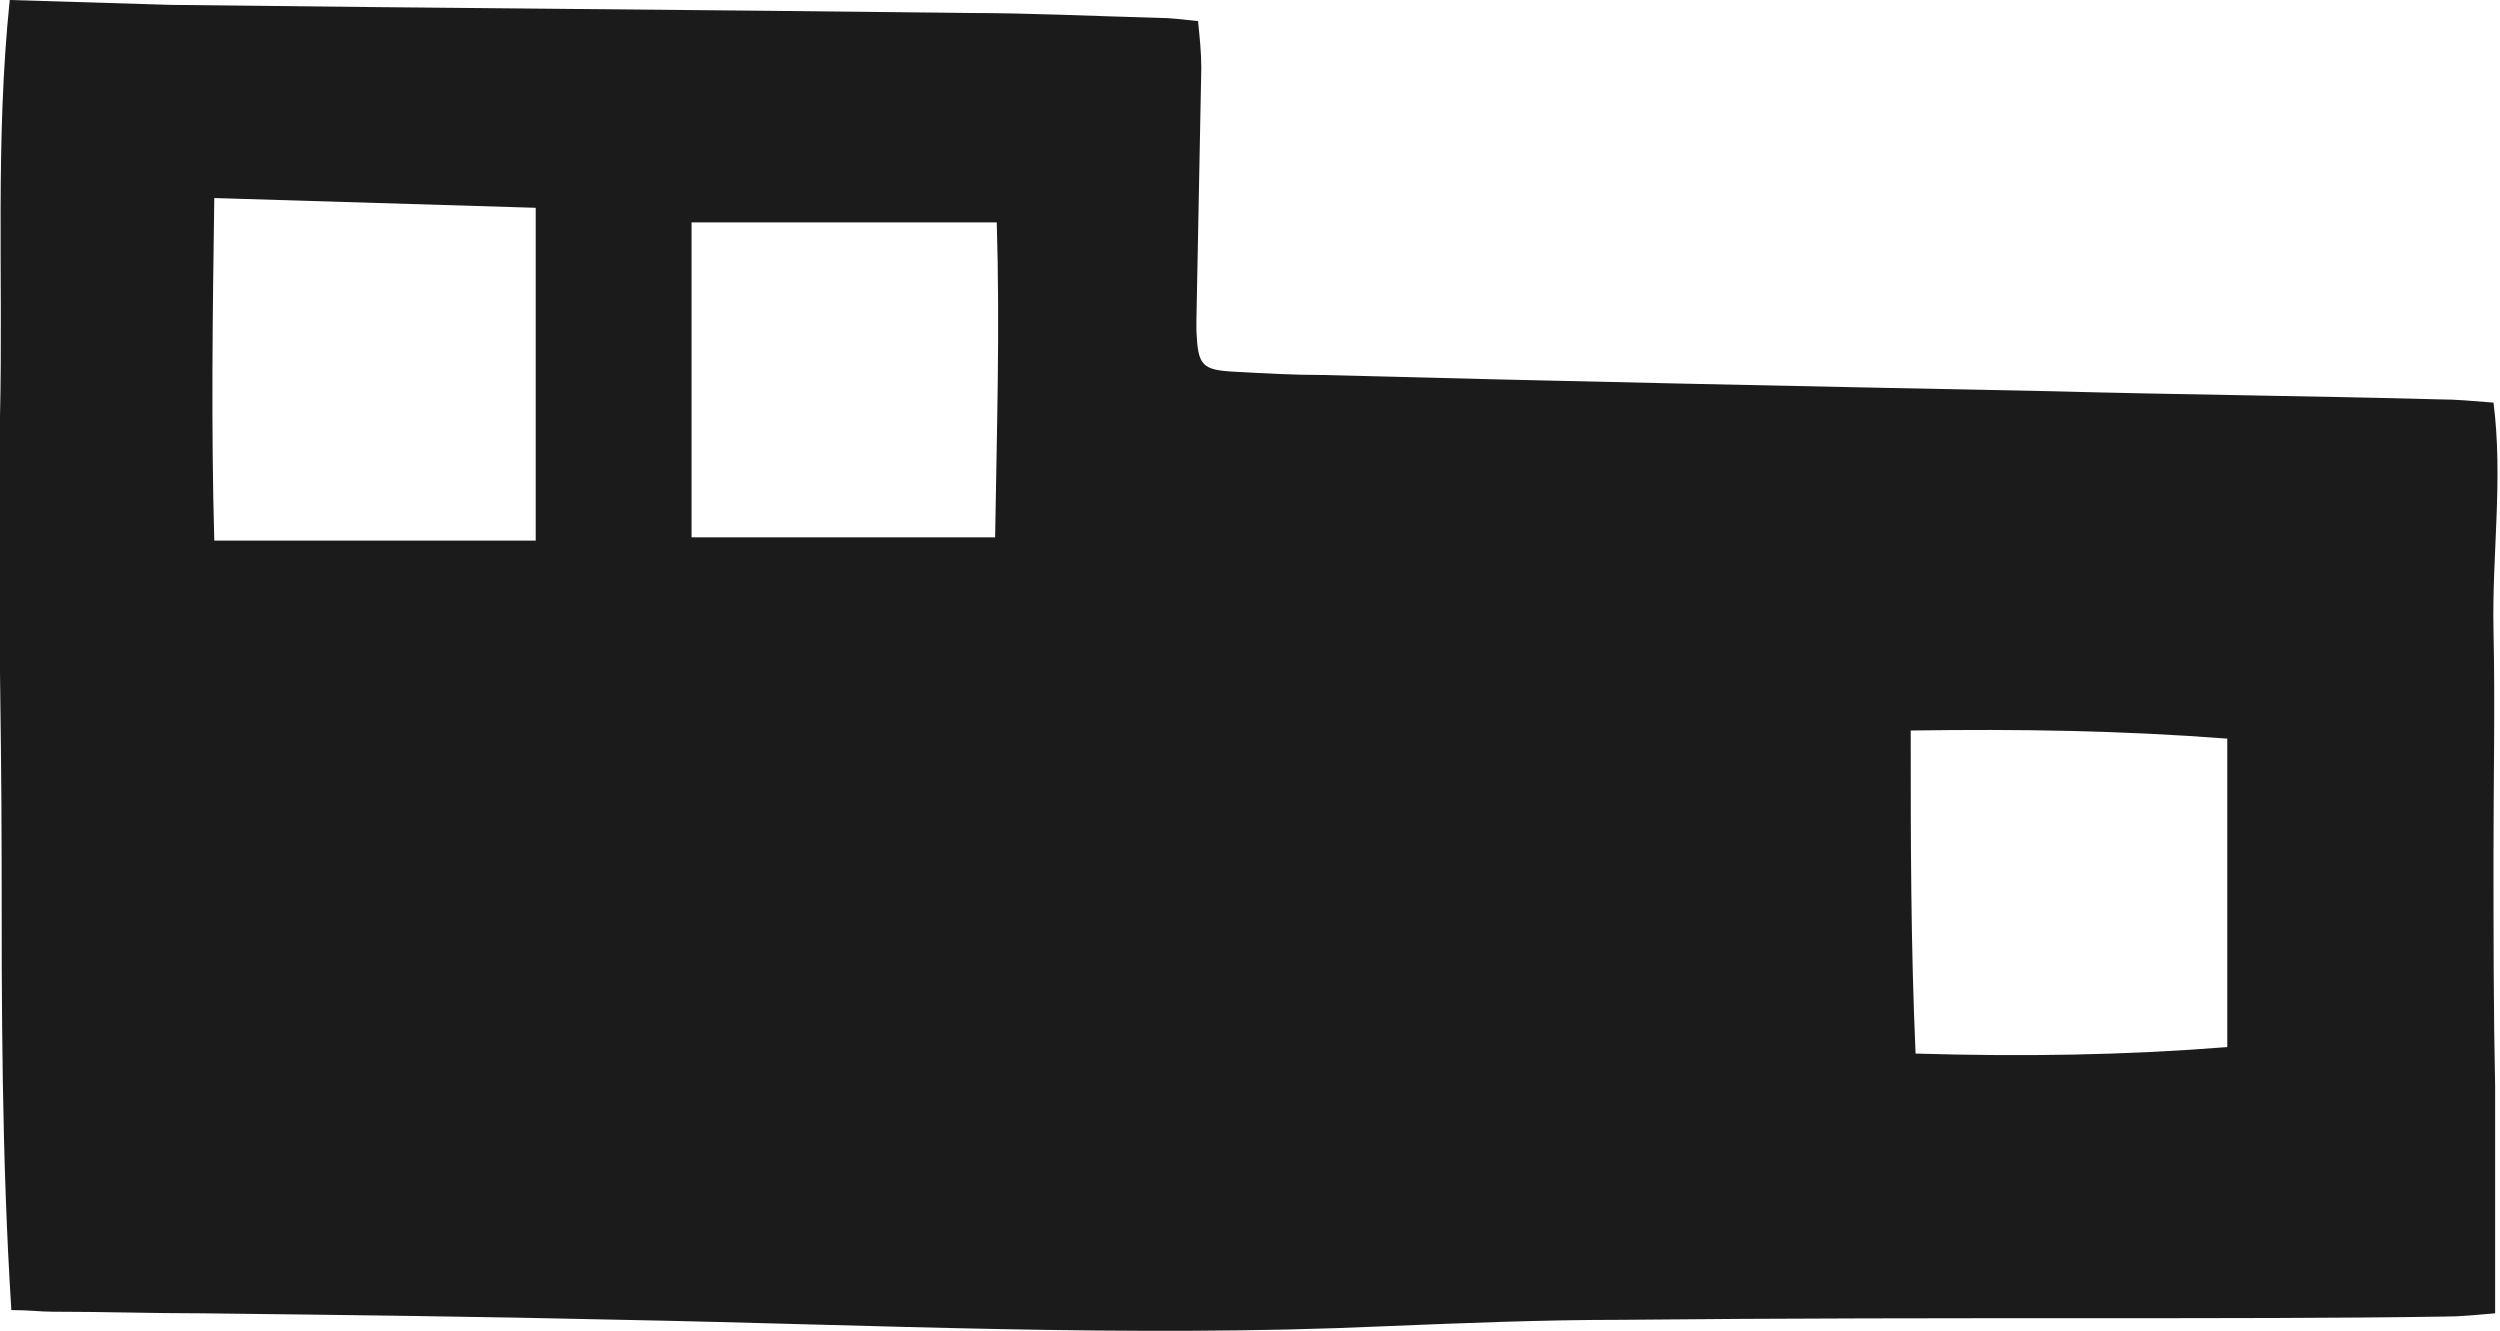 <?xml version="1.0" encoding="utf-8"?>
<!-- Generator: Adobe Illustrator 22.1.0, SVG Export Plug-In . SVG Version: 6.00 Build 0)  -->
<svg version="1.1" id="Layer_1" xmlns="http://www.w3.org/2000/svg" xmlns:xlink="http://www.w3.org/1999/xlink" x="0px" y="0px"
	 viewBox="0 0 154 82" style="enable-background:new 0 0 154 82;" xml:space="preserve">
<style type="text/css">
	.st0{fill:#1B1B1B;}
</style>
<path class="st0" d="M10.5,0.3c16.4,0.2,32.7,0.3,49.1,0.5c3.9,0,7.9,0.2,11.8,0.3c0.7,0,1.4,0.1,2.4,0.2c0.1,1,0.2,1.9,0.2,2.9
	c-0.1,5.2-0.2,10.3-0.3,15.5c0,0.2,0,0.5,0,0.7c0.1,2.1,0.3,2.4,2.4,2.5c1.8,0.1,3.6,0.2,5.4,0.2c15,0.4,29.9,0.7,44.9,1
	c7.2,0.2,16.6,0.3,23.8,0.5c1.1,0,2.1,0.1,3.4,0.2c0.6,4.7-0.1,9.4,0,14c0.1,4.6,0,9.2,0,13.8c0,4.7,0,9.7,0.1,14.3
	c0,4.6,0,9.1,0,14c-1.2,0.1-2.1,0.2-3.1,0.2c-6.2,0.1-14.6,0.1-20.8,0.1c-10,0-20,0-29.9,0.1c-4.9,0-9.8,0.2-14.7,0.4
	c-15.6,0.7-31.3-0.1-46.9-0.4c-8.6-0.2-17.2-0.3-25.8-0.4c-3.1,0-6.2-0.1-9.3-0.1c-0.7,0-1.4-0.1-2.5-0.1
	c-0.6-9.4-0.6-18.8-0.6-27.8c0-9.1-0.3-18.2-0.1-27.2C0.2,17.1-0.3,8.7,0.6,0L10.5,0.3z M33,12.8c-6.6-0.2-13-0.4-19.8-0.6
	c-0.1,7.1-0.2,14,0,21.1c6.8,0,13.2,0,19.8,0C33,26.5,33,19.8,33,12.8z M118,64.9c6.7,0.2,12.9,0.1,19.2-0.4c0-6.5,0-12.7,0-19
	c-6.5-0.5-12.9-0.6-19.5-0.5C117.7,51.7,117.7,58.1,118,64.9z M61.3,33.1c0.1-6.5,0.3-12.8,0.1-19.4c-6.4,0-12.6,0-18.8,0
	c0,6.5,0,12.9,0,19.4C48.9,33.1,55,33.1,61.3,33.1z"/>
</svg>

